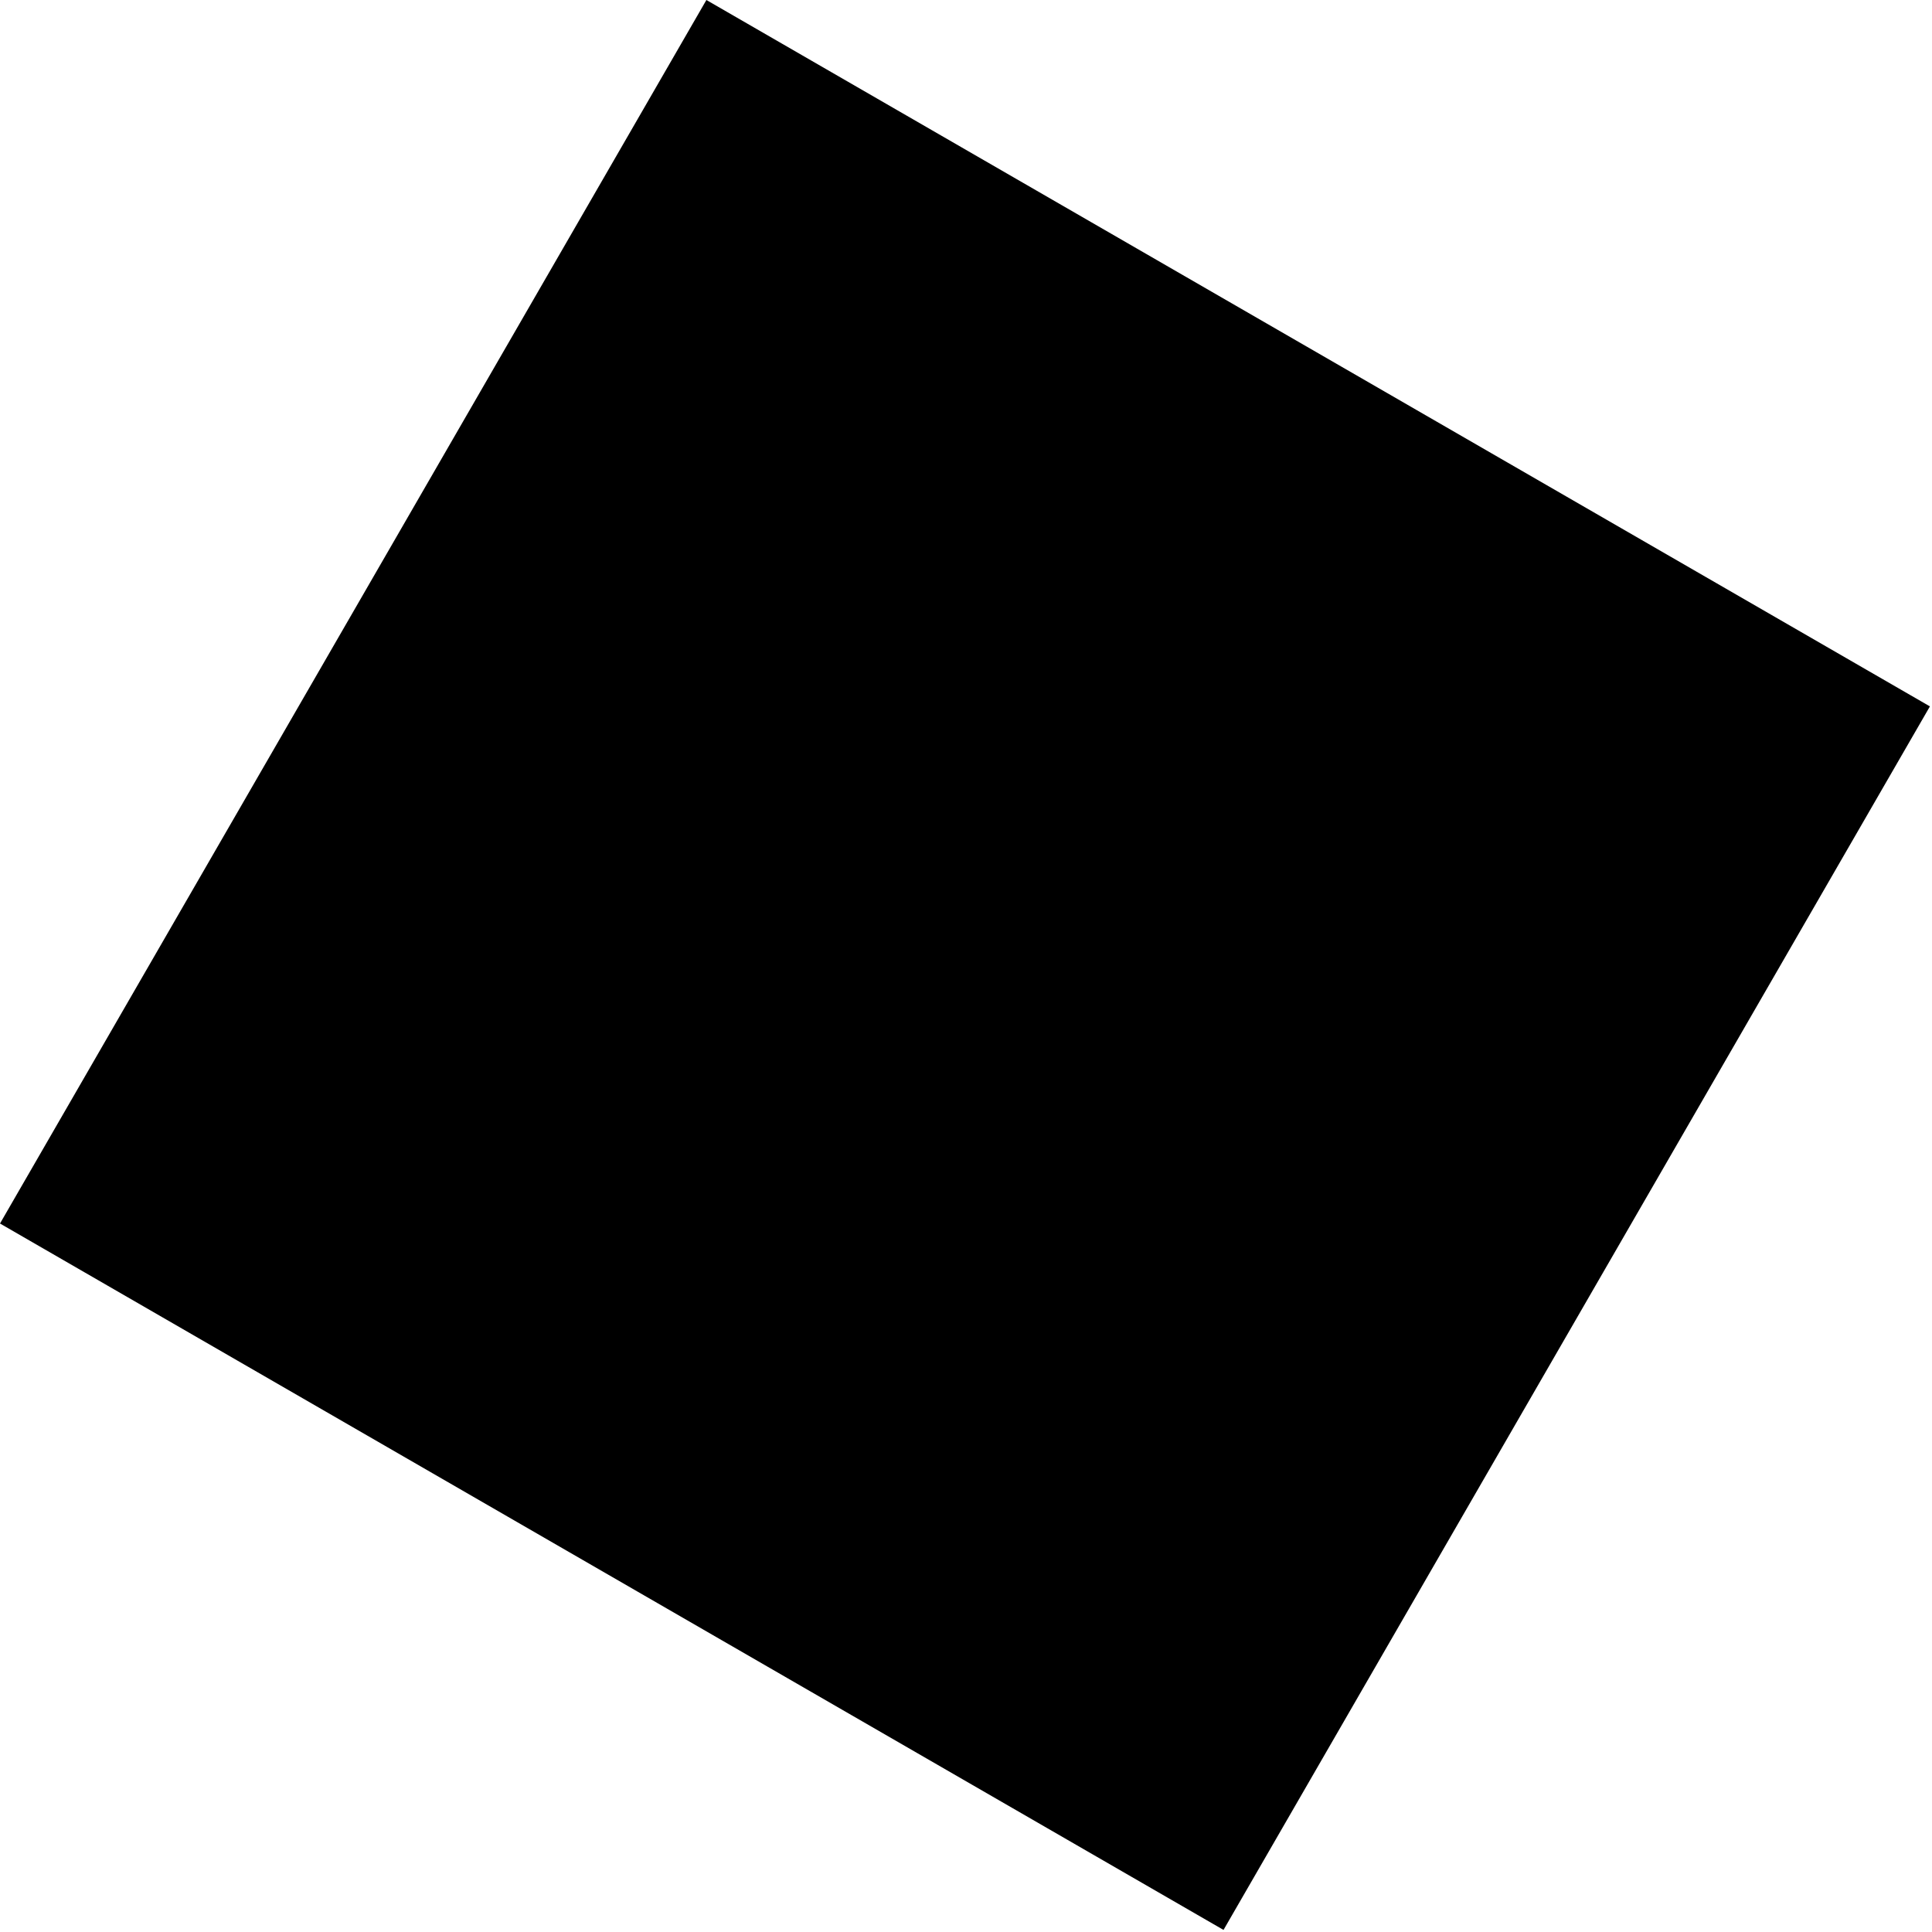 <svg width="547" height="547" viewBox="0 0 547 547" fill="none" xmlns="http://www.w3.org/2000/svg">
<path d="M346.41 546.41L546.41 200L200 -4.76837e-07L-2.47772e-06 346.41L346.41 546.41Z" fill="black"/>
</svg>
